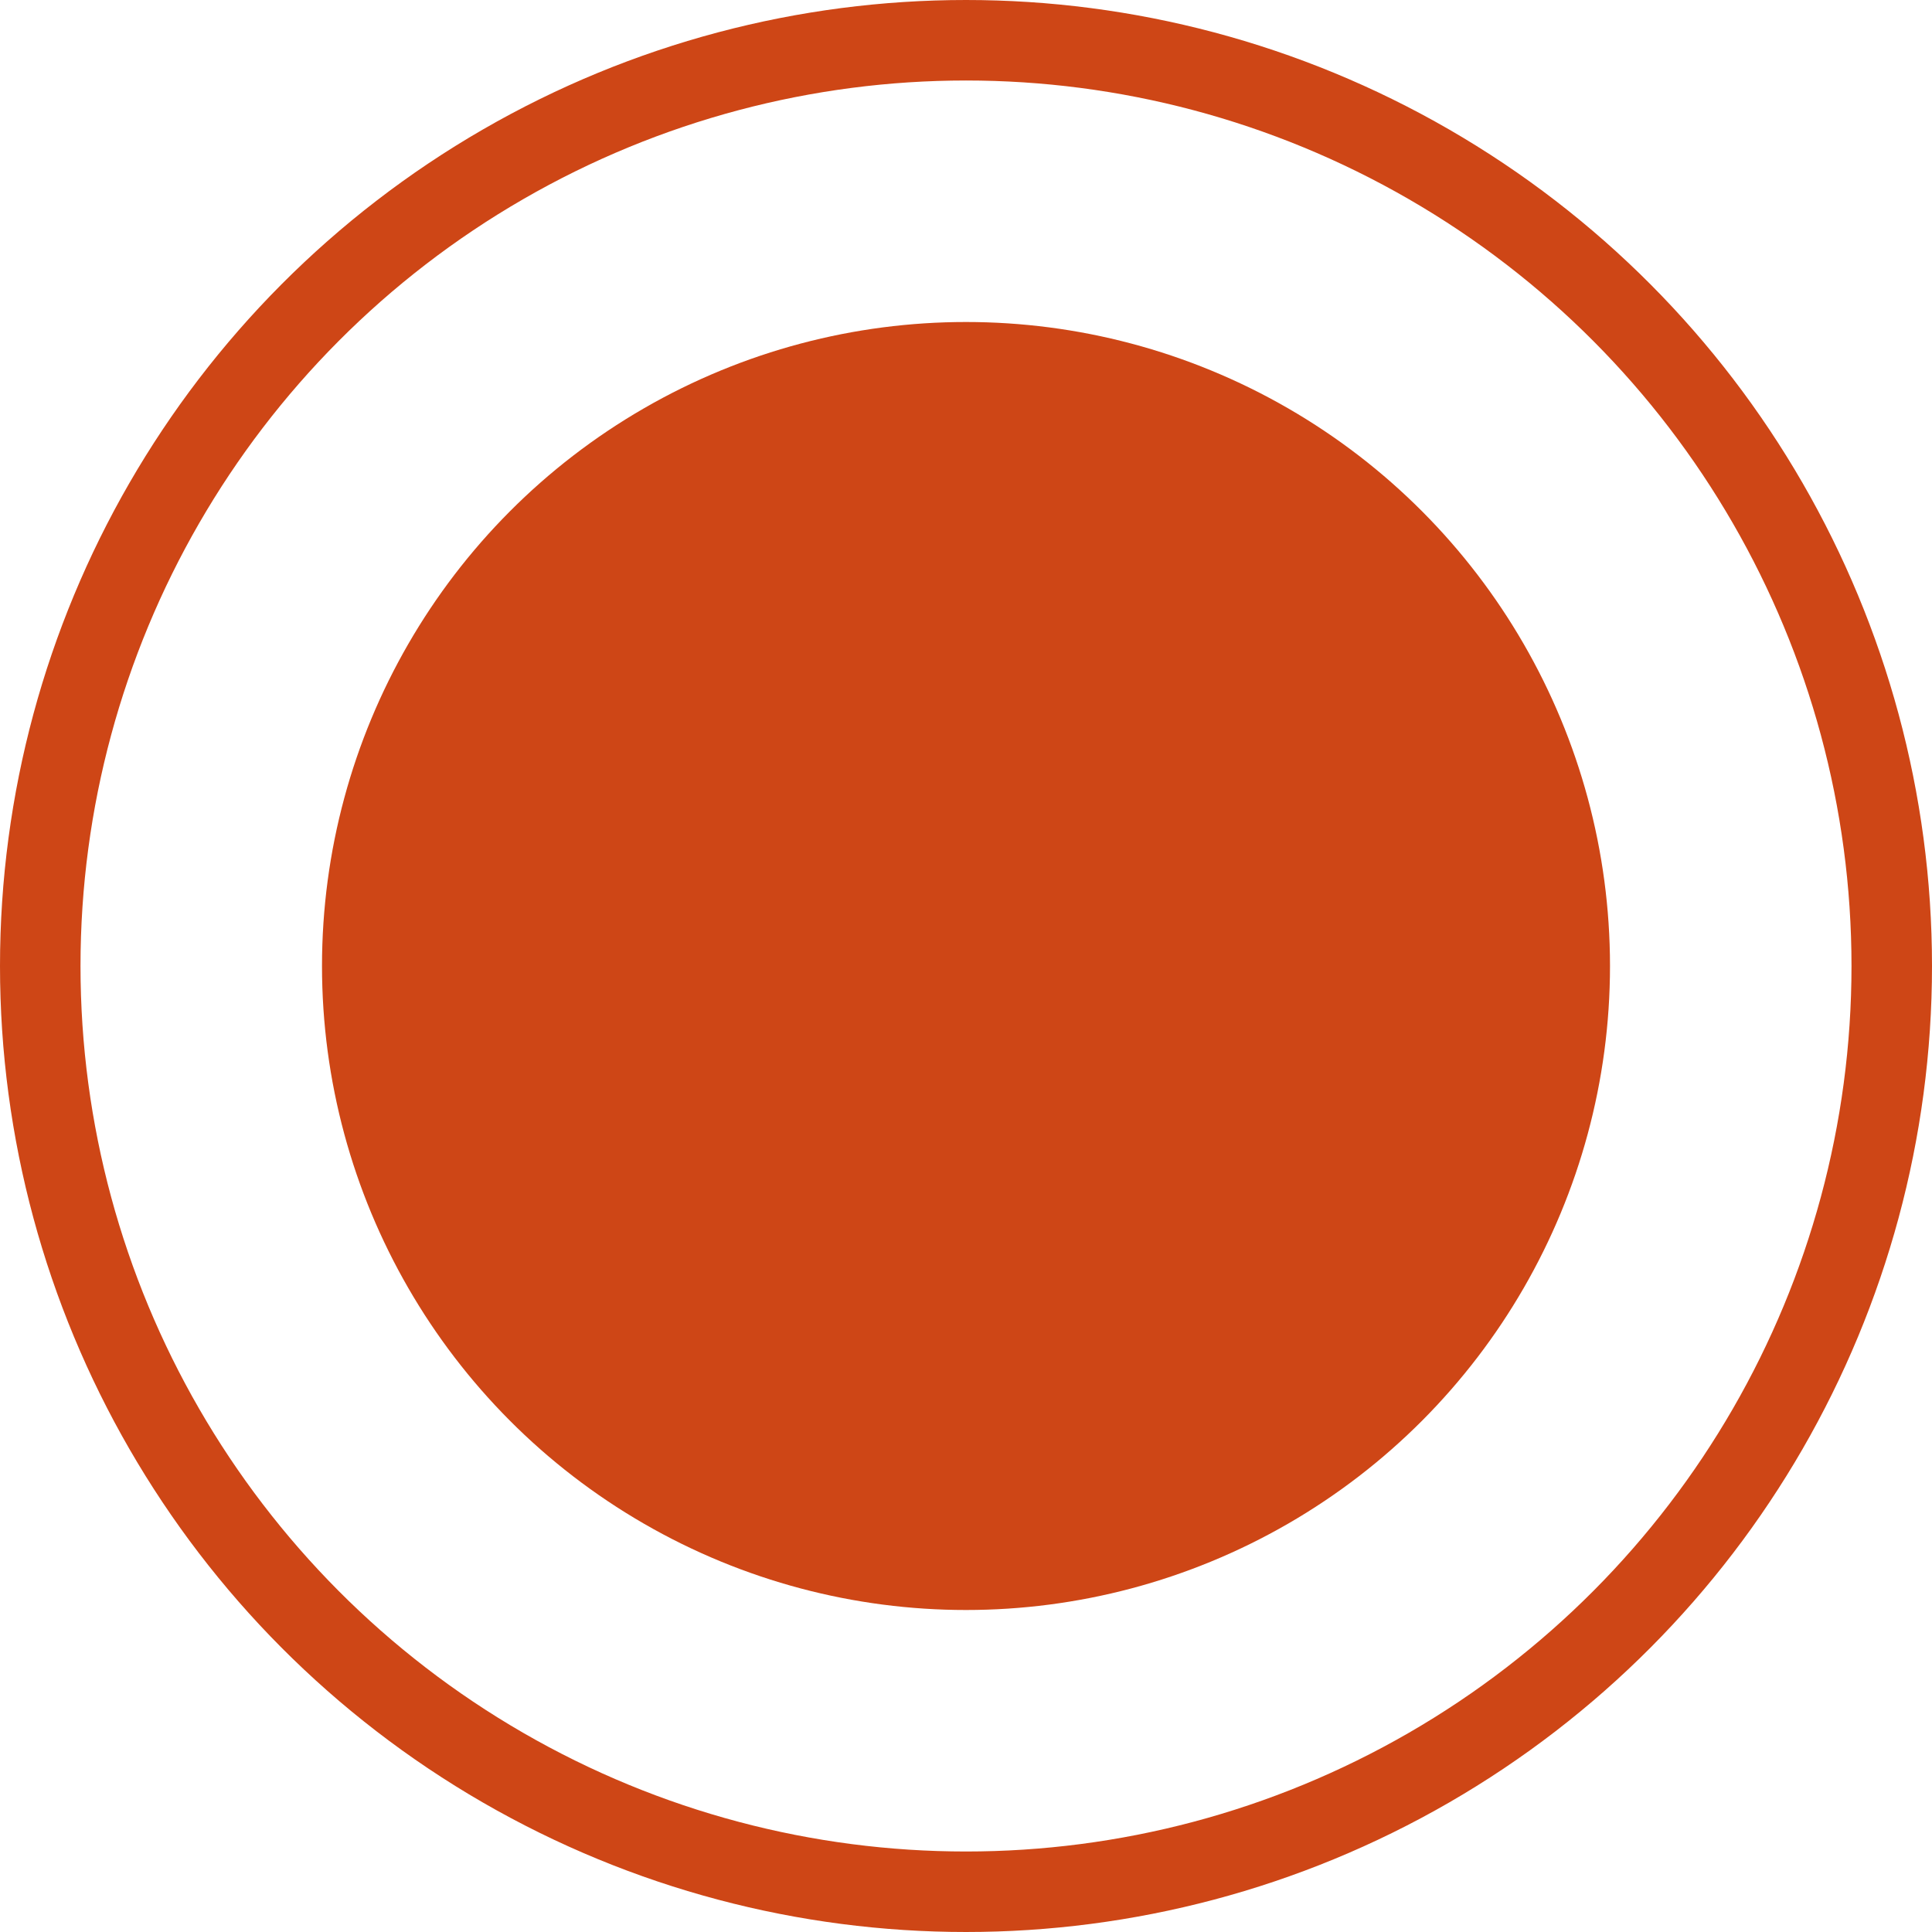 <svg width="24" height="24" viewBox="0 0 24 24" fill="none" xmlns="http://www.w3.org/2000/svg">
<circle cx="12" cy="12" r="11.5" stroke="#CE4616"/>
<circle cx="12" cy="12" r="8" fill="#CE4616"/>
</svg>
